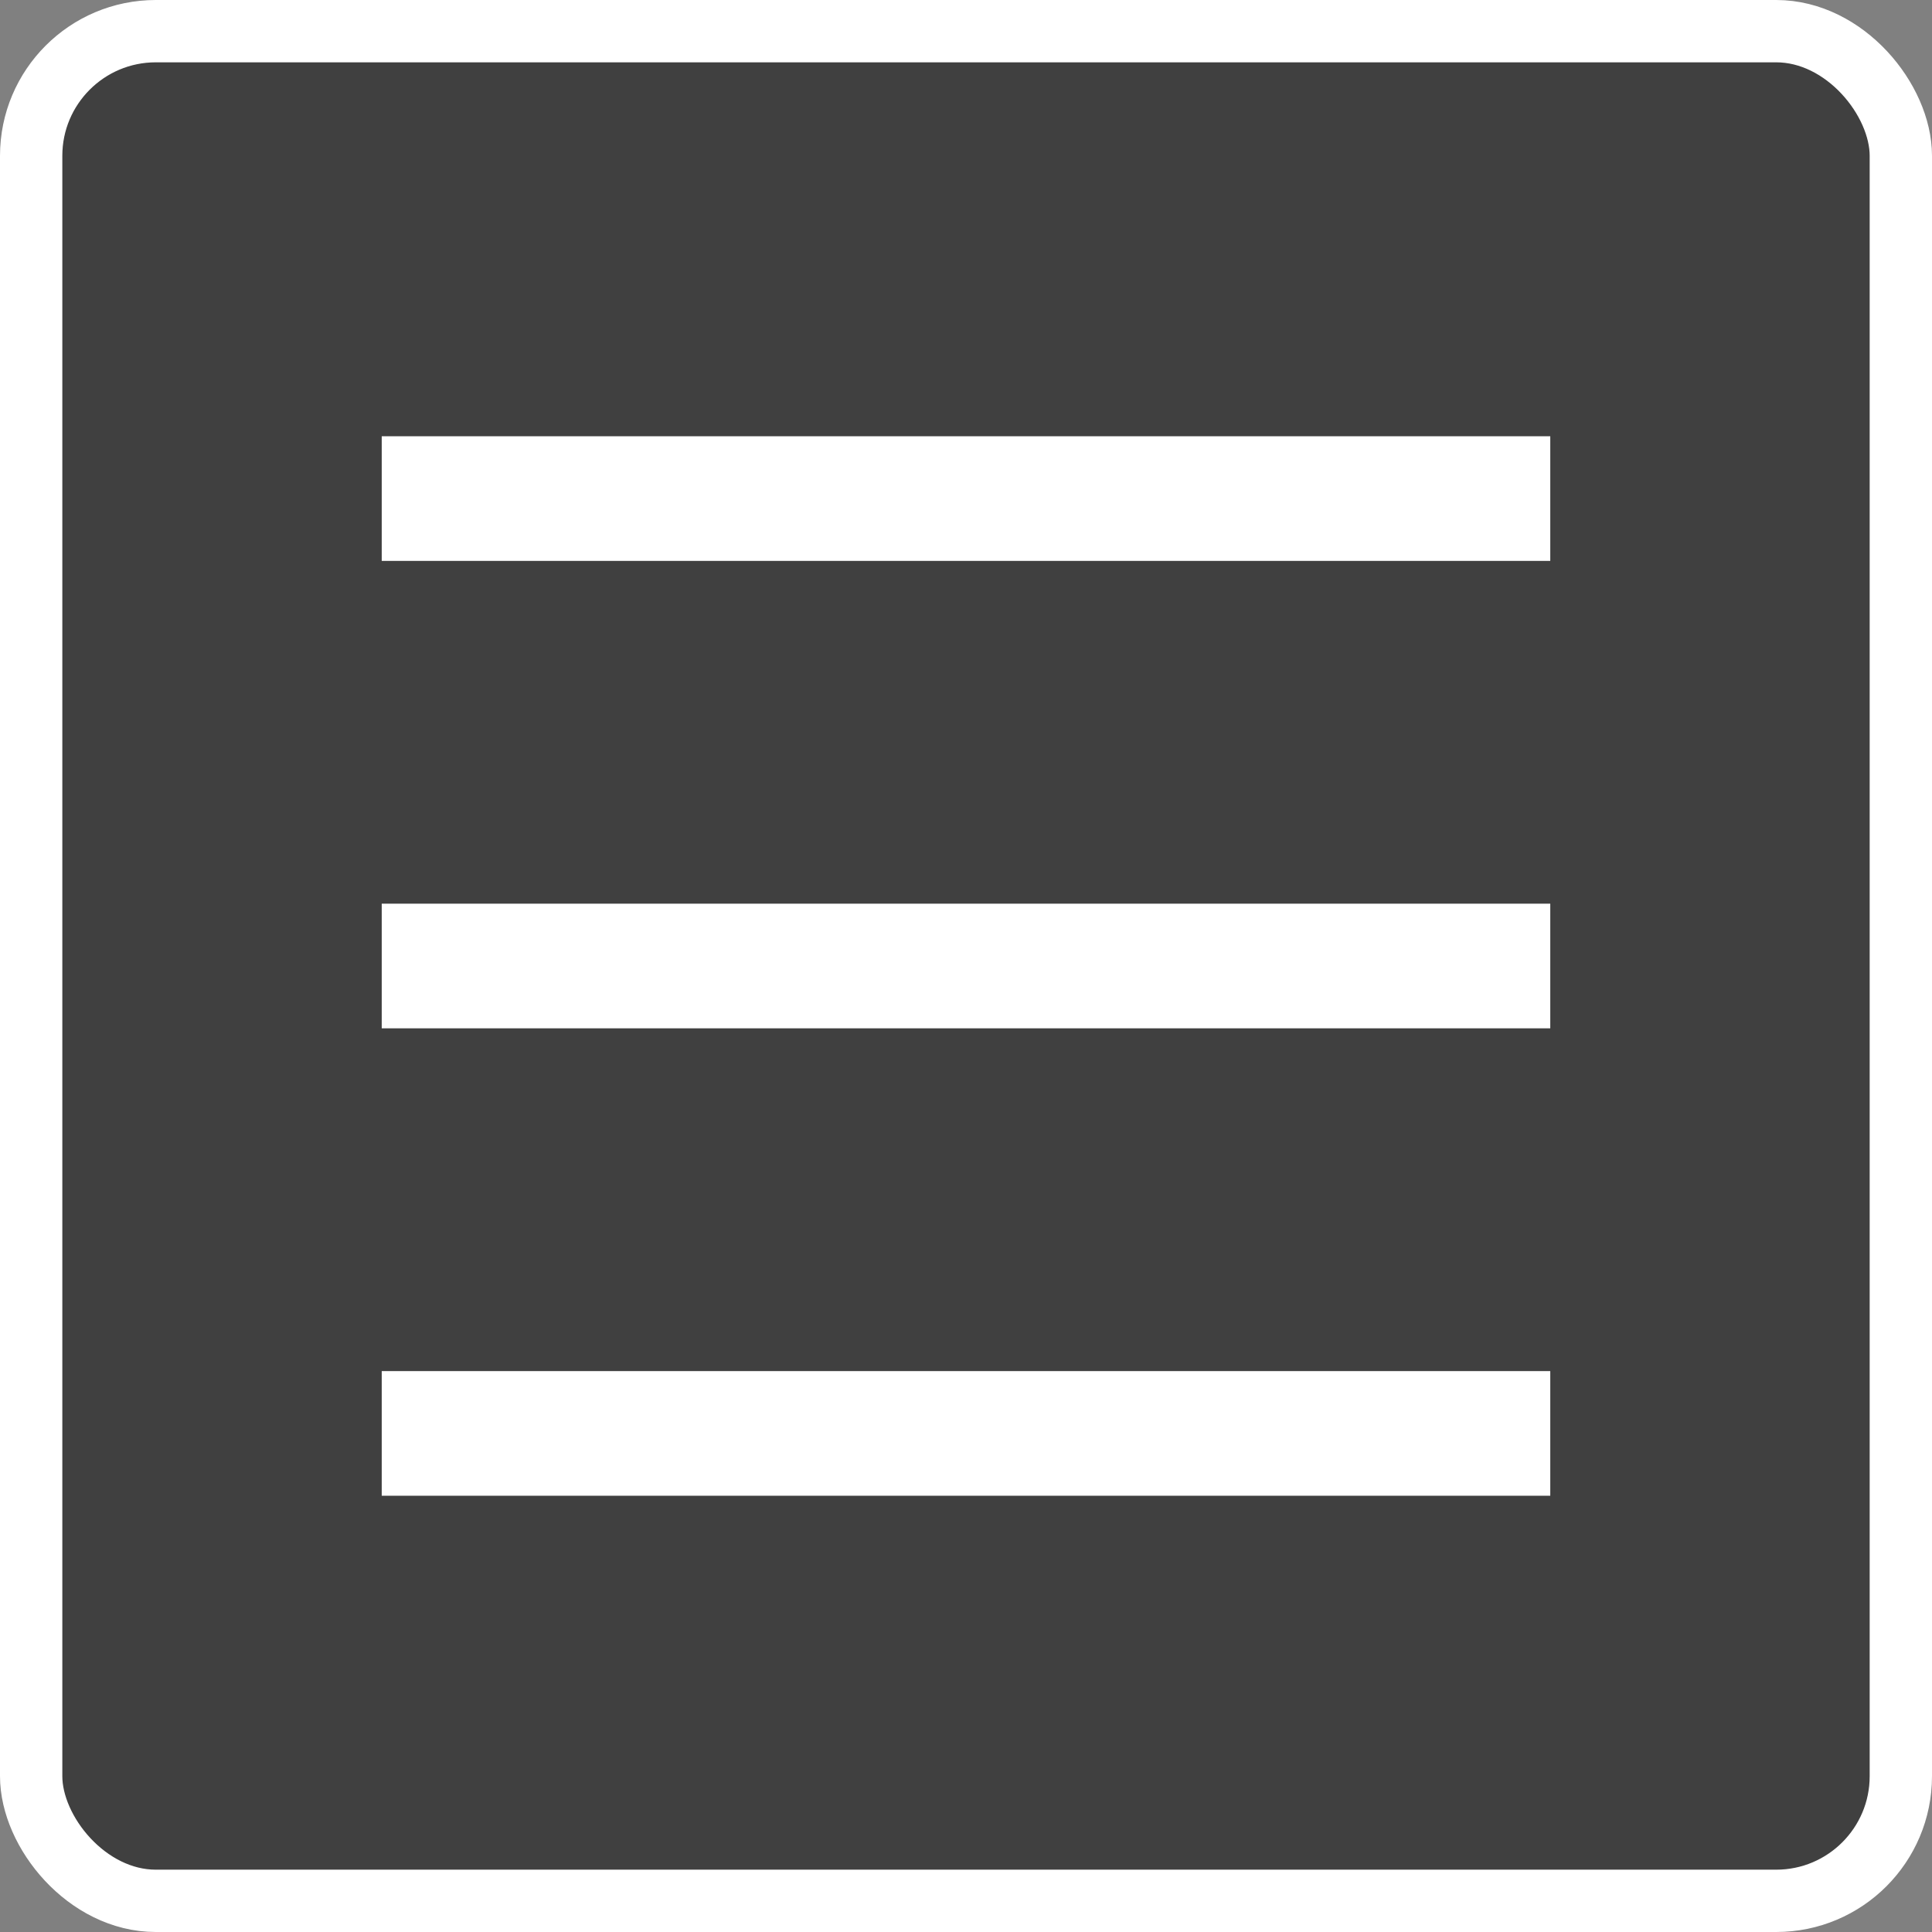<svg xmlns="http://www.w3.org/2000/svg" width="31" height="31" viewBox="0 0 31 31"><rect x="0" y="0" width="31" height="31" fill="#808080" stroke="none"/><g transform="translate(-442.5 -561.5)"><g transform="translate(443 562)"><g transform="translate(0)"><g transform="translate(0)"><rect width="30" height="30" rx="2" fill="rgba(0,0,0,0.5)" stroke="#fff" stroke-miterlimit="10" stroke-width="1"/><g transform="translate(5.625 7.5)"><line x2="18.75" transform="translate(0 7.5)" fill="#fff" stroke="#fff" stroke-miterlimit="10" stroke-width="2"/><line x2="18.75" fill="#fff" stroke="#fff" stroke-miterlimit="10" stroke-width="2"/><line x2="18.75" transform="translate(0 15)" fill="#fff" stroke="#fff" stroke-miterlimit="10" stroke-width="2"/></g></g></g></g></g></svg>